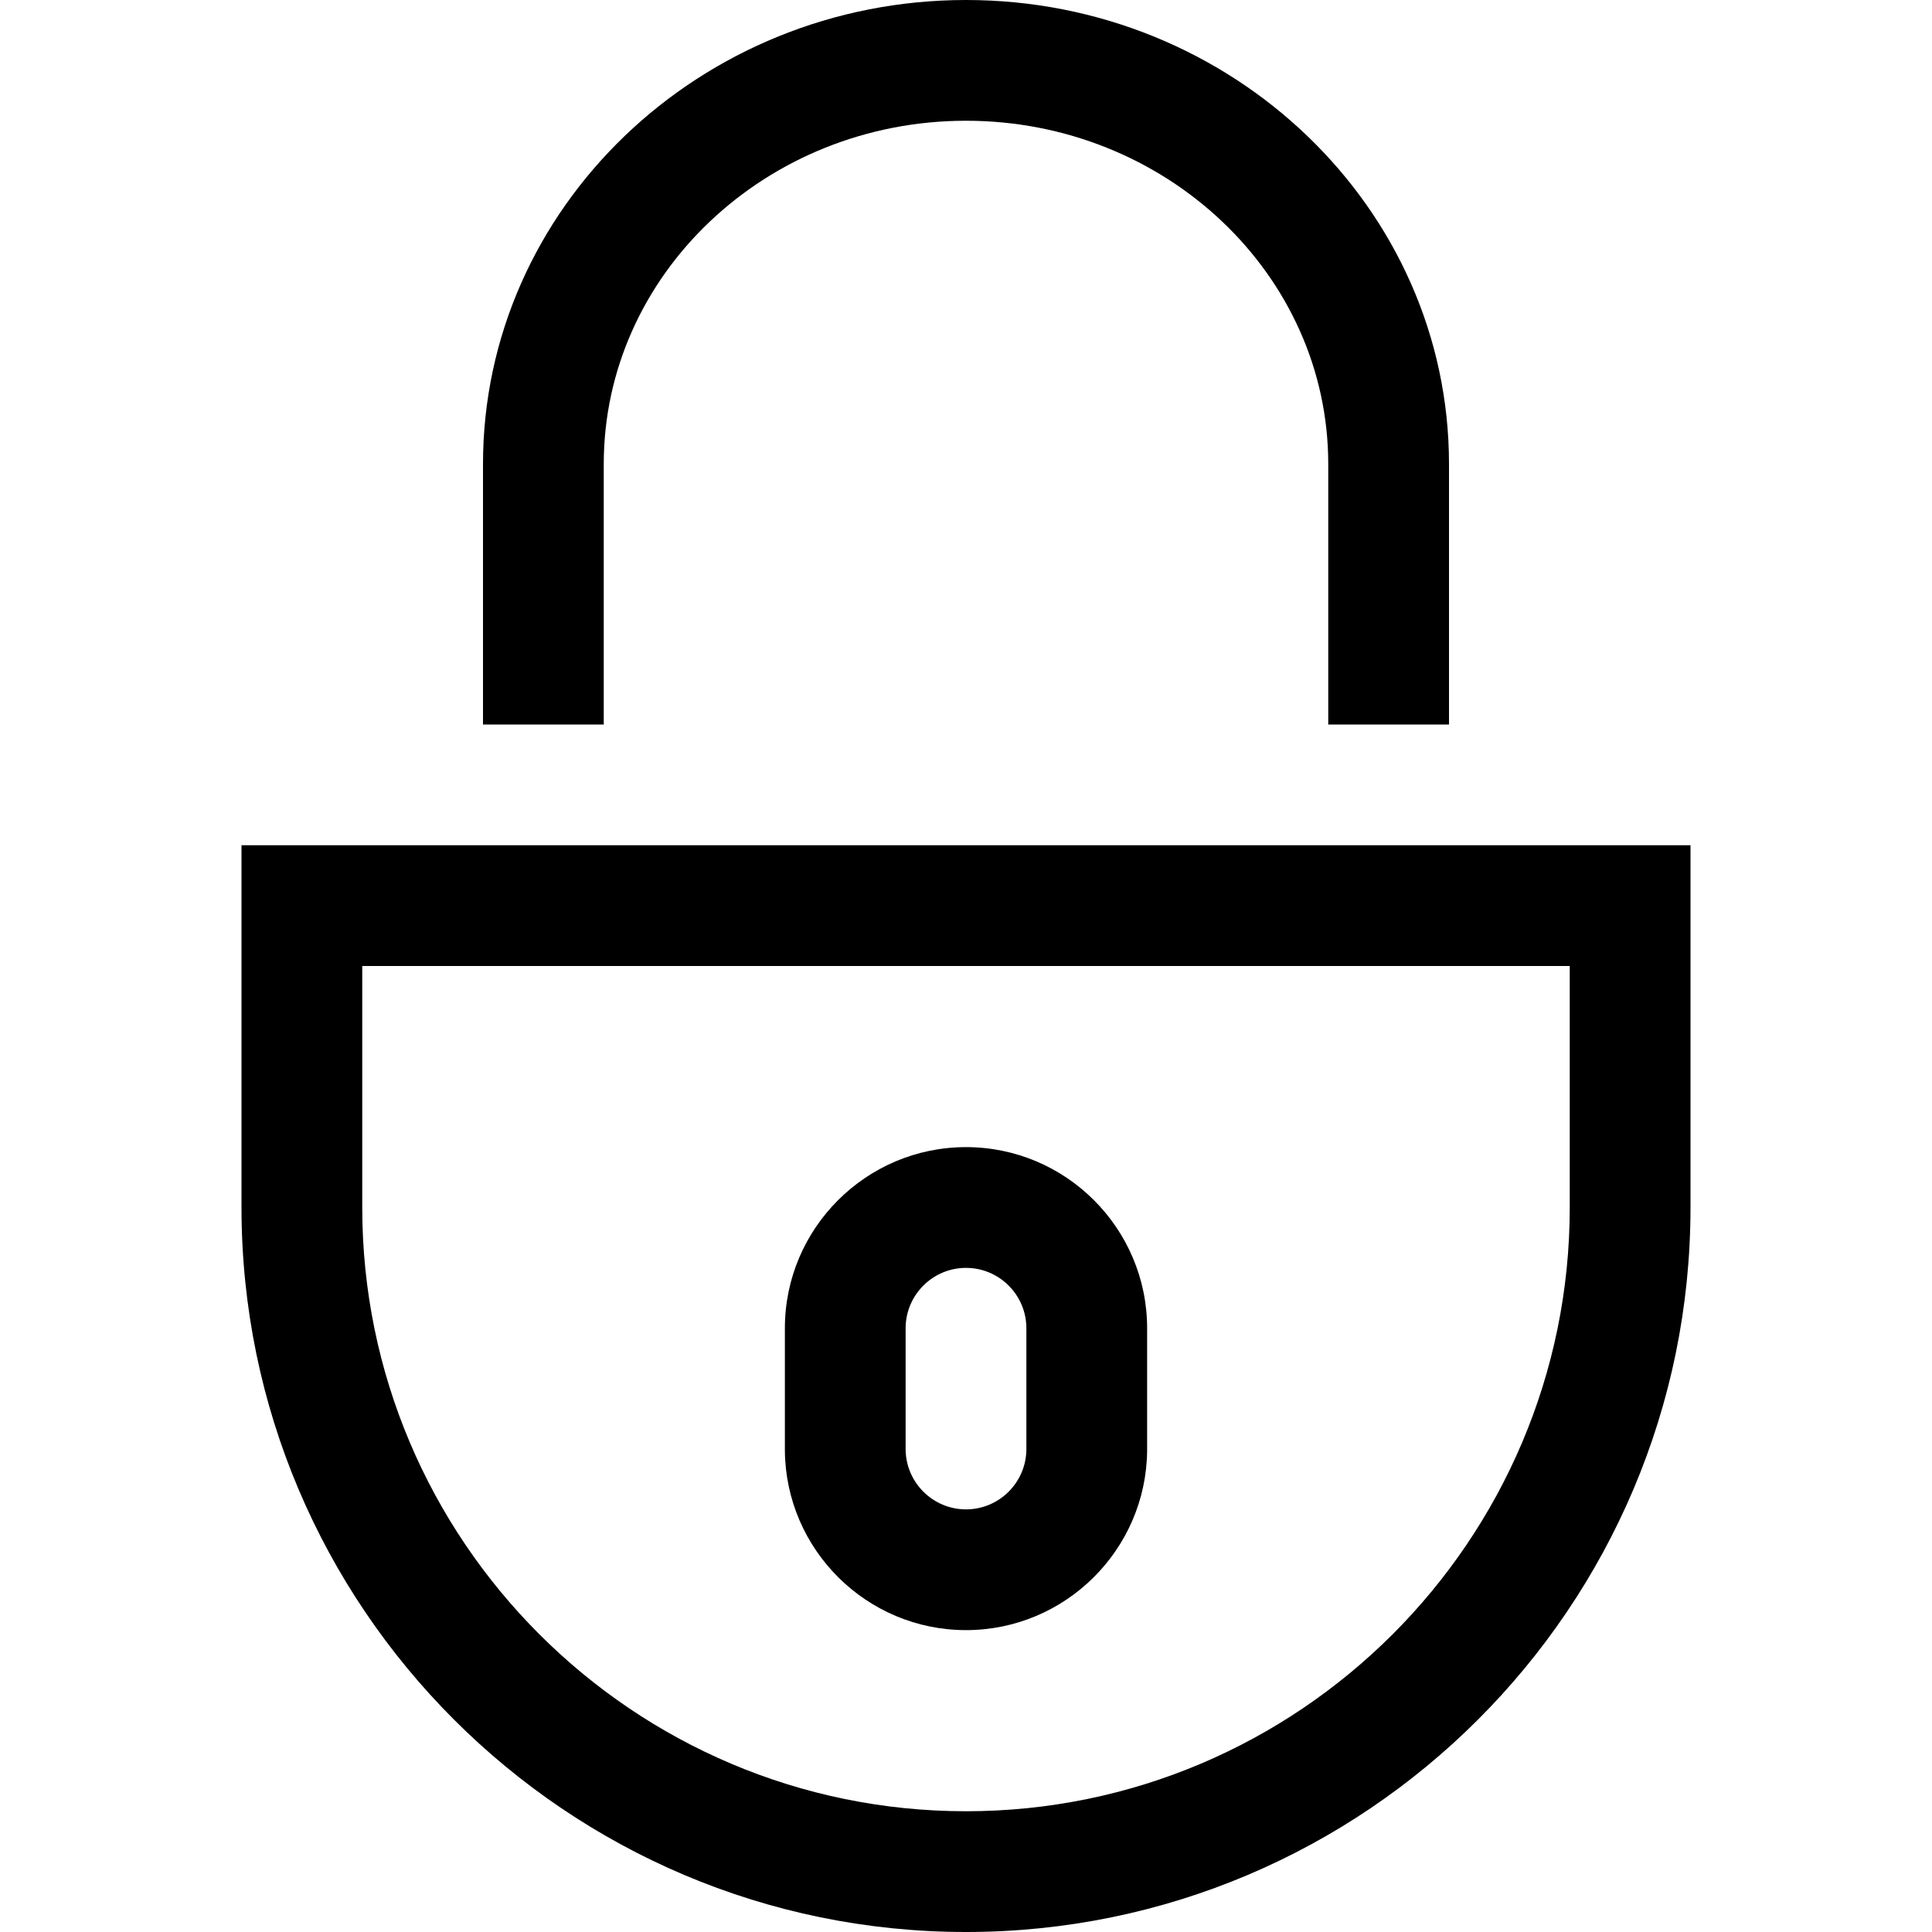 <?xml version="1.0" encoding="utf-8"?>
<svg version="1.1" xmlns="http://www.w3.org/2000/svg" xmlns:xlink="http://www.w3.org/1999/xlink" x="0px" y="0px"
	 width="32px" height="32px" viewBox="0 0 32 32" enable-background="new 0 0 32 32" xml:space="preserve">
<path d="M16,32C9.383,32,4,26.617,4,20v-6h24v6C28,26.617,22.616,32,16,32z M6,16v4c0,5.514,4.486,10,10,10
	c5.514,0,10-4.486,10-10v-4H6z"/>
<path d="M16,27c-1.646,0-2.986-1.332-3-2.975V22c0-1.654,1.346-3,3-3c1.654,0,3,1.346,3,3
	v2.025C18.986,25.668,17.644,27,16,27z M16,21c-0.551,0-1,0.449-1,1v2c0,0.551,0.449,1,1,1
	c0.551,0,1-0.449,1-1v-2C17,21.449,16.551,21,16,21z"/>
<path d="M24,12h-2V7.686C22,4.551,19.309,2,16,2c-3.308,0-6,2.551-6,5.686V12H8V7.686
	C8,3.447,11.588,0,16,0c4.412,0,8,3.447,8,7.686V12z"/>
</svg>
